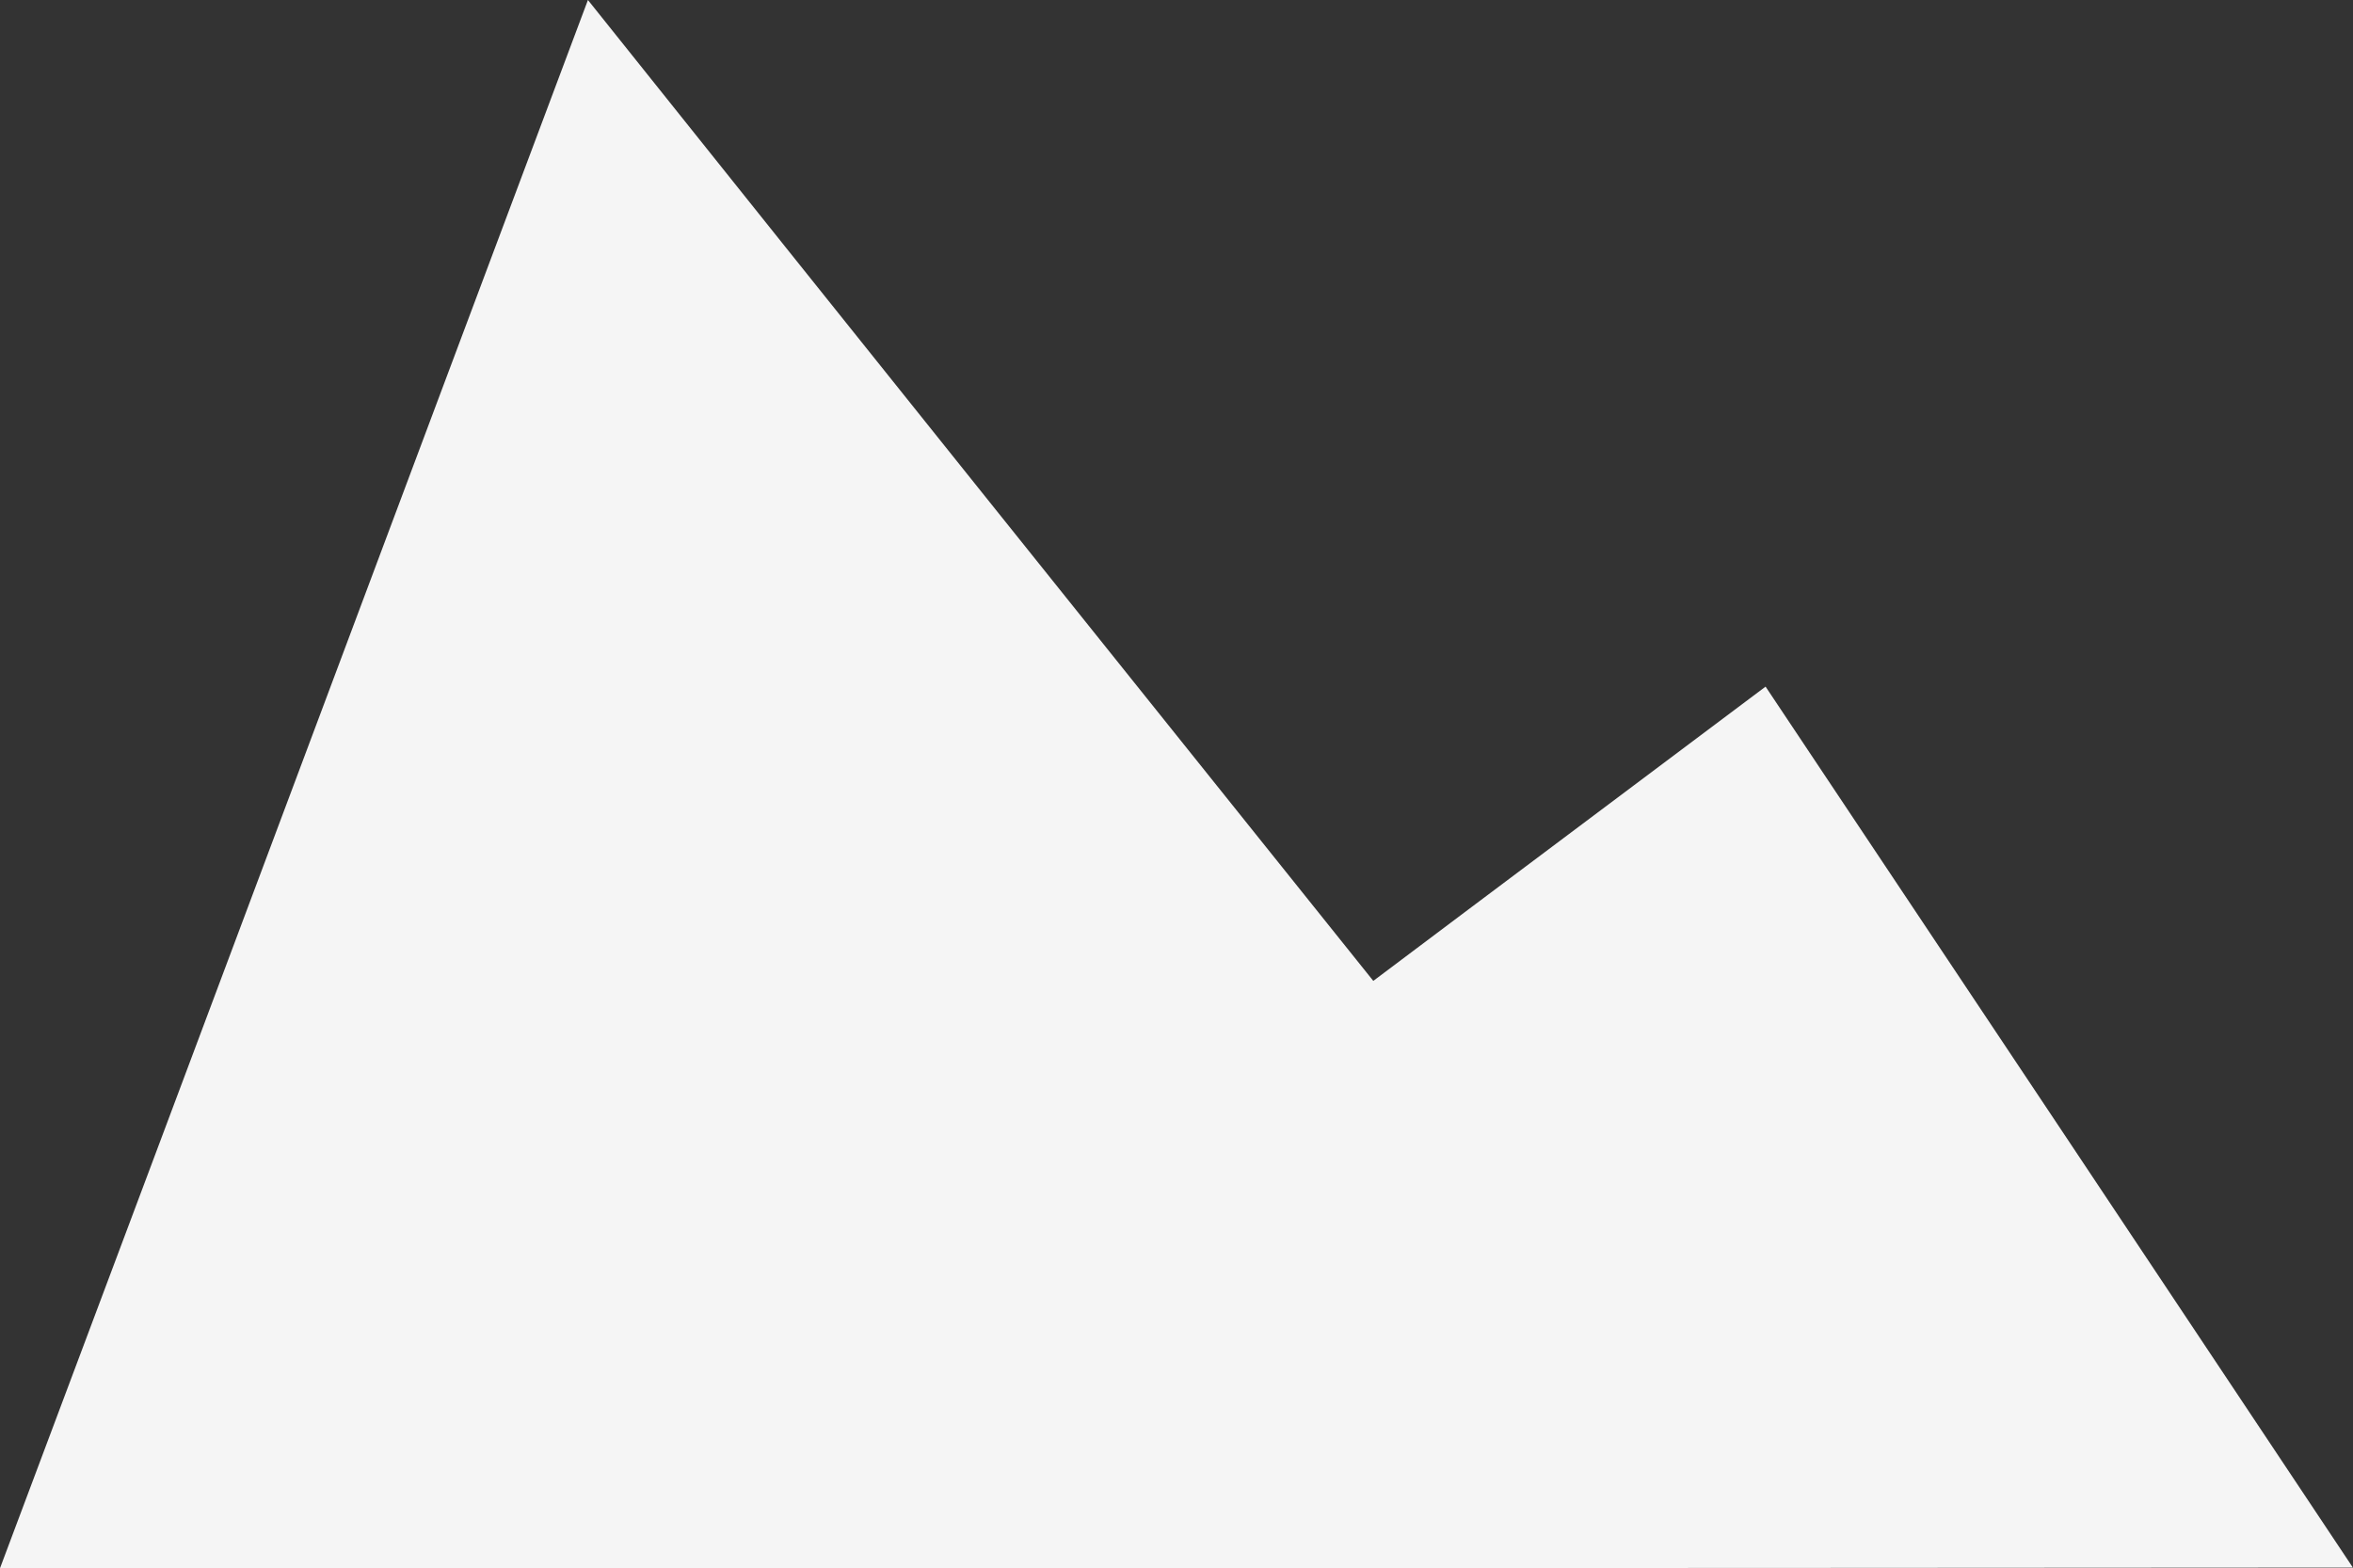 <svg xmlns="http://www.w3.org/2000/svg" viewBox="0 0 92.974 61.966">
  <rect x="0" y="0" width="92.974" height="61.966" fill="#333333" stroke="none"/>
  <defs>
    <style>
      .cls-1 {
        fill: #f5f5f5;
      }
    </style>
  </defs>
  <path id="Path_31" data-name="Path 31" class="cls-1" d="M64,157.766c7.752-20.639,15.431-41.182,23.231-61.966,10.392,13.009,20.688,25.848,31.032,38.759,5.184-3.9,10.271-7.7,15.5-11.628,7.728,11.579,15.431,23.134,23.207,34.811C125.918,157.766,95.032,157.766,64,157.766Z" transform="translate(-64 -95.8)"/>
</svg>
